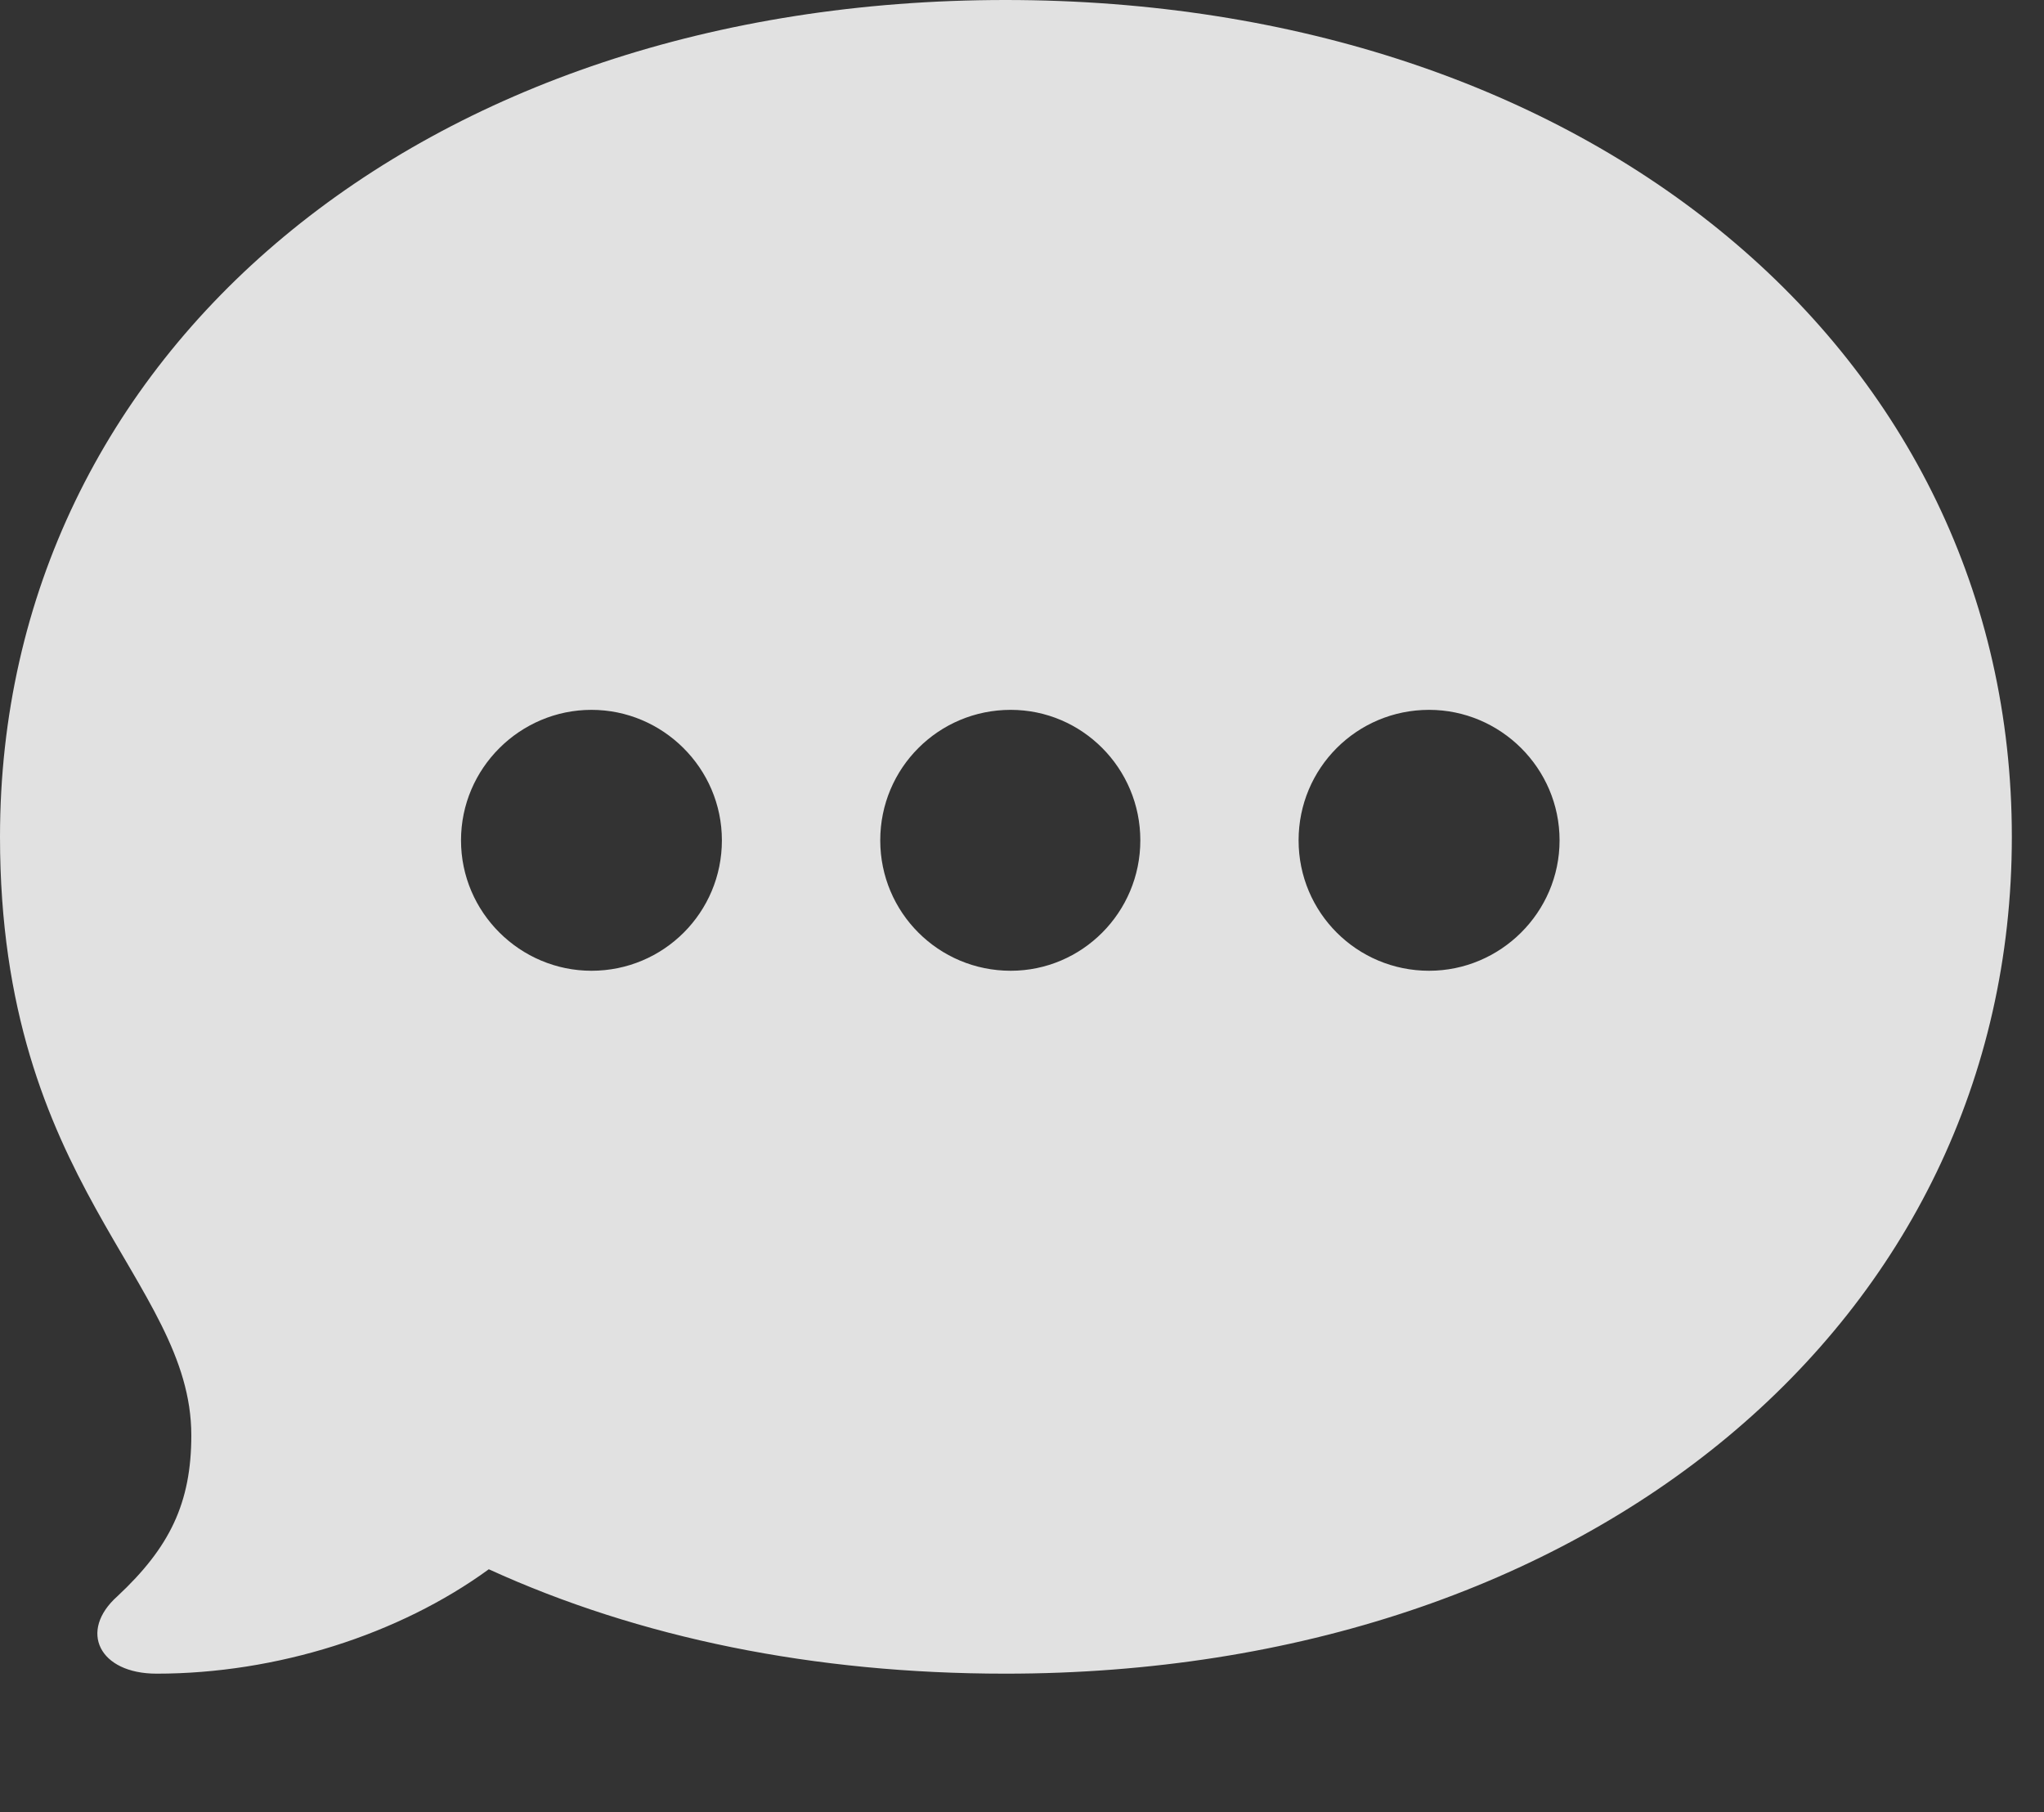 <?xml version="1.0" encoding="UTF-8"?>
<!--Generator: Apple Native CoreSVG 341-->
<!DOCTYPE svg
PUBLIC "-//W3C//DTD SVG 1.1//EN"
       "http://www.w3.org/Graphics/SVG/1.1/DTD/svg11.dtd">
<svg version="1.1" xmlns="http://www.w3.org/2000/svg" xmlns:xlink="http://www.w3.org/1999/xlink" viewBox="0 0 22.949 20.342">
 <rect x="0" y="0" width="22.949" height="20.342" fill="#333333" stroke="none"/>
 <g>
  <rect height="20.342" opacity="0" width="22.949" x="0" y="0"/>
  <path d="M22.588 9.395C22.588 14.834 17.842 18.789 11.289 18.789C9.141 18.789 7.178 18.389 5.488 17.617C4.482 18.35 3.105 18.789 1.758 18.789C1.113 18.789 0.879 18.311 1.318 17.92C1.904 17.373 2.148 16.875 2.148 16.113C2.148 14.365 0 13.31 0 9.395C0 3.945 4.746 0 11.289 0C17.832 0 22.588 3.945 22.588 9.395ZM14.58 9.434C14.58 10.244 15.234 10.898 16.045 10.898C16.846 10.898 17.51 10.244 17.51 9.434C17.51 8.623 16.846 7.969 16.045 7.969C15.234 7.969 14.58 8.623 14.58 9.434ZM9.883 9.434C9.883 10.244 10.537 10.898 11.348 10.898C12.148 10.898 12.803 10.244 12.803 9.434C12.803 8.623 12.148 7.969 11.348 7.969C10.537 7.969 9.883 8.623 9.883 9.434ZM5.176 9.434C5.176 10.244 5.84 10.898 6.641 10.898C7.451 10.898 8.105 10.244 8.105 9.434C8.105 8.623 7.441 7.969 6.641 7.969C5.84 7.969 5.176 8.623 5.176 9.434Z" fill="white" fill-opacity="0.85"/>
 </g>
</svg>

